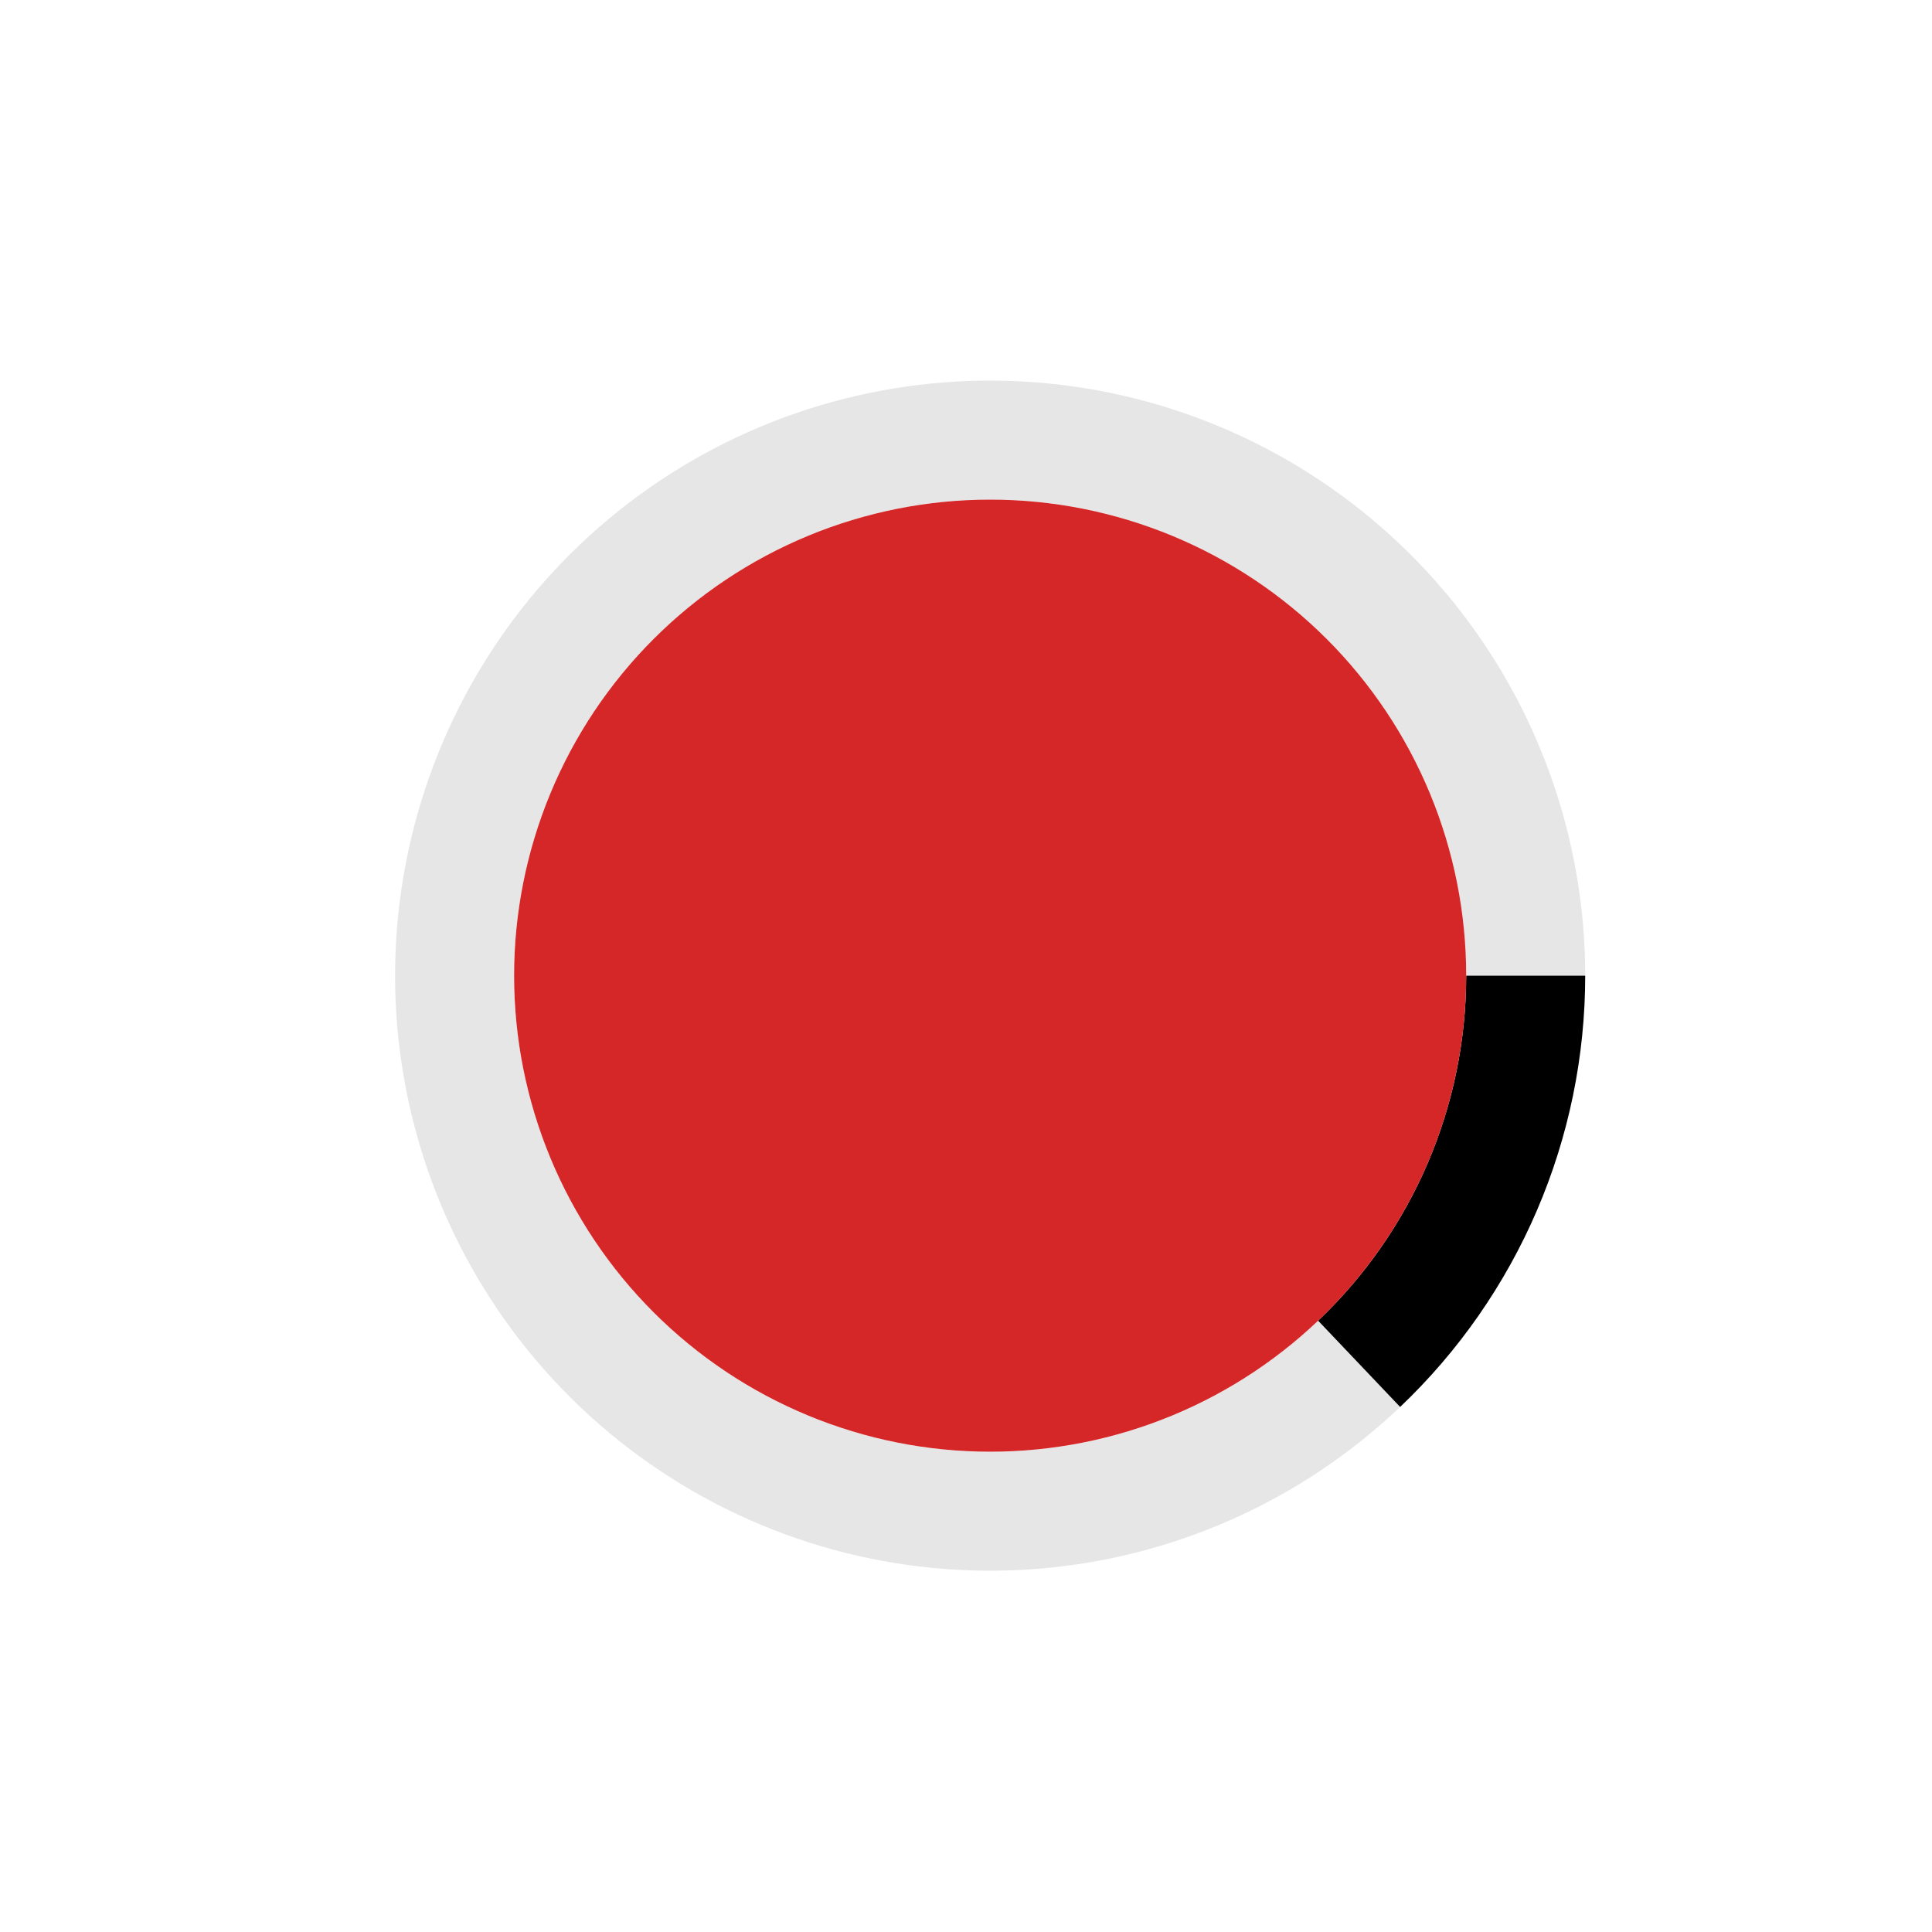 <?xml version="1.0" encoding="utf-8" standalone="no"?>
<!DOCTYPE svg PUBLIC "-//W3C//DTD SVG 1.1//EN"
  "http://www.w3.org/Graphics/SVG/1.1/DTD/svg11.dtd">
<svg xmlns:xlink="http://www.w3.org/1999/xlink" width="720pt" height="720pt" viewBox="0 0 720 720" xmlns="http://www.w3.org/2000/svg" version="1.1">
 <defs>
  <style type="text/css">*{stroke-linejoin: round; stroke-linecap: butt}</style>
 </defs>
 <g id="figure_1">
  <g id="patch_1">
   <path d="M 0 720 
L 720 720 
L 720 0 
L 0 0 
L 0 720 
z
" style="fill: none"/>
  </g>
  <g id="axes_1">
   <g id="patch_2">
    <path d="M 590.76 363.6 
C 590.76 338.256 586.415 313.098 577.915 289.222 
C 569.414 265.346 556.884 243.103 540.867 223.461 
C 524.851 203.818 505.586 187.066 483.91 173.934 
C 462.233 160.801 438.465 151.481 413.64 146.379 
C 388.815 141.278 363.297 140.469 338.199 143.989 
C 313.1 147.51 288.79 155.307 266.326 167.041 
C 243.862 178.775 223.575 194.274 206.347 212.863 
C 189.12 231.452 175.207 252.857 165.212 276.148 
C 155.217 299.438 149.289 324.27 147.685 349.563 
C 146.08 374.857 148.824 400.239 155.796 424.605 
C 162.768 448.972 173.866 471.963 188.607 492.58 
C 203.348 513.196 221.514 531.134 242.316 545.613 
C 263.117 560.091 286.248 570.897 310.7 577.559 
C 335.153 584.222 360.568 586.644 385.839 584.72 
C 411.11 582.795 435.865 576.553 459.027 566.264 
C 482.189 555.975 503.416 541.791 521.785 524.33 
L 491.228 492.184 
C 476.533 506.153 459.551 517.5 441.021 525.731 
C 422.492 533.962 402.688 538.956 382.471 540.496 
C 362.254 542.035 341.922 540.098 322.36 534.768 
C 302.798 529.437 284.294 520.793 267.652 509.21 
C 251.011 497.627 236.478 483.277 224.685 466.784 
C 212.893 450.291 204.015 431.897 198.437 412.404 
C 192.859 392.911 190.664 372.605 191.948 352.371 
C 193.231 332.136 197.974 312.27 205.97 293.638 
C 213.965 275.006 225.096 257.882 238.878 243.01 
C 252.66 228.139 268.889 215.74 286.861 206.353 
C 304.832 196.965 324.28 190.728 344.359 187.912 
C 364.438 185.095 384.852 185.742 404.712 189.824 
C 424.572 193.905 443.587 201.361 460.928 211.867 
C 478.269 222.373 493.681 235.775 506.494 251.488 
C 519.307 267.202 529.332 284.997 536.132 304.098 
C 542.932 323.199 546.408 343.325 546.408 363.6 
z
" style="opacity: 0.1"/>
   </g>
   <g id="patch_3">
    <path d="M 521.785 524.33 
C 543.578 503.615 560.931 478.683 572.788 451.052 
C 584.645 423.422 590.76 393.667 590.76 363.6 
L 546.408 363.6 
C 546.408 387.654 541.516 411.458 532.03 433.562 
C 522.545 455.666 508.662 475.612 491.228 492.184 
z
"/>
   </g>
   <g id="patch_4">
    <path d="M 546.408 363.6 
C 546.408 340.303 541.819 317.233 532.904 295.709 
C 523.988 274.185 510.92 254.627 494.446 238.154 
C 477.973 221.68 458.415 208.612 436.891 199.696 
C 415.367 190.781 392.297 186.192 369 186.192 
C 345.703 186.192 322.633 190.781 301.109 199.696 
C 279.585 208.612 260.027 221.68 243.554 238.154 
C 227.08 254.627 214.012 274.185 205.096 295.709 
C 196.181 317.233 191.592 340.303 191.592 363.6 
C 191.592 386.897 196.181 409.967 205.096 431.491 
C 214.012 453.015 227.08 472.573 243.554 489.046 
C 260.027 505.52 279.585 518.588 301.109 527.504 
C 322.633 536.419 345.703 541.008 369 541.008 
C 392.297 541.008 415.367 536.419 436.891 527.504 
C 458.415 518.588 477.973 505.52 494.446 489.046 
C 510.92 472.573 523.988 453.015 532.904 431.491 
C 541.819 409.967 546.408 386.897 546.408 363.6 
M 369 363.6 
z
" style="fill: #d62728"/>
   </g>
   <g id="matplotlib.axis_1"/>
   <g id="matplotlib.axis_2"/>
  </g>
 </g>
</svg>
